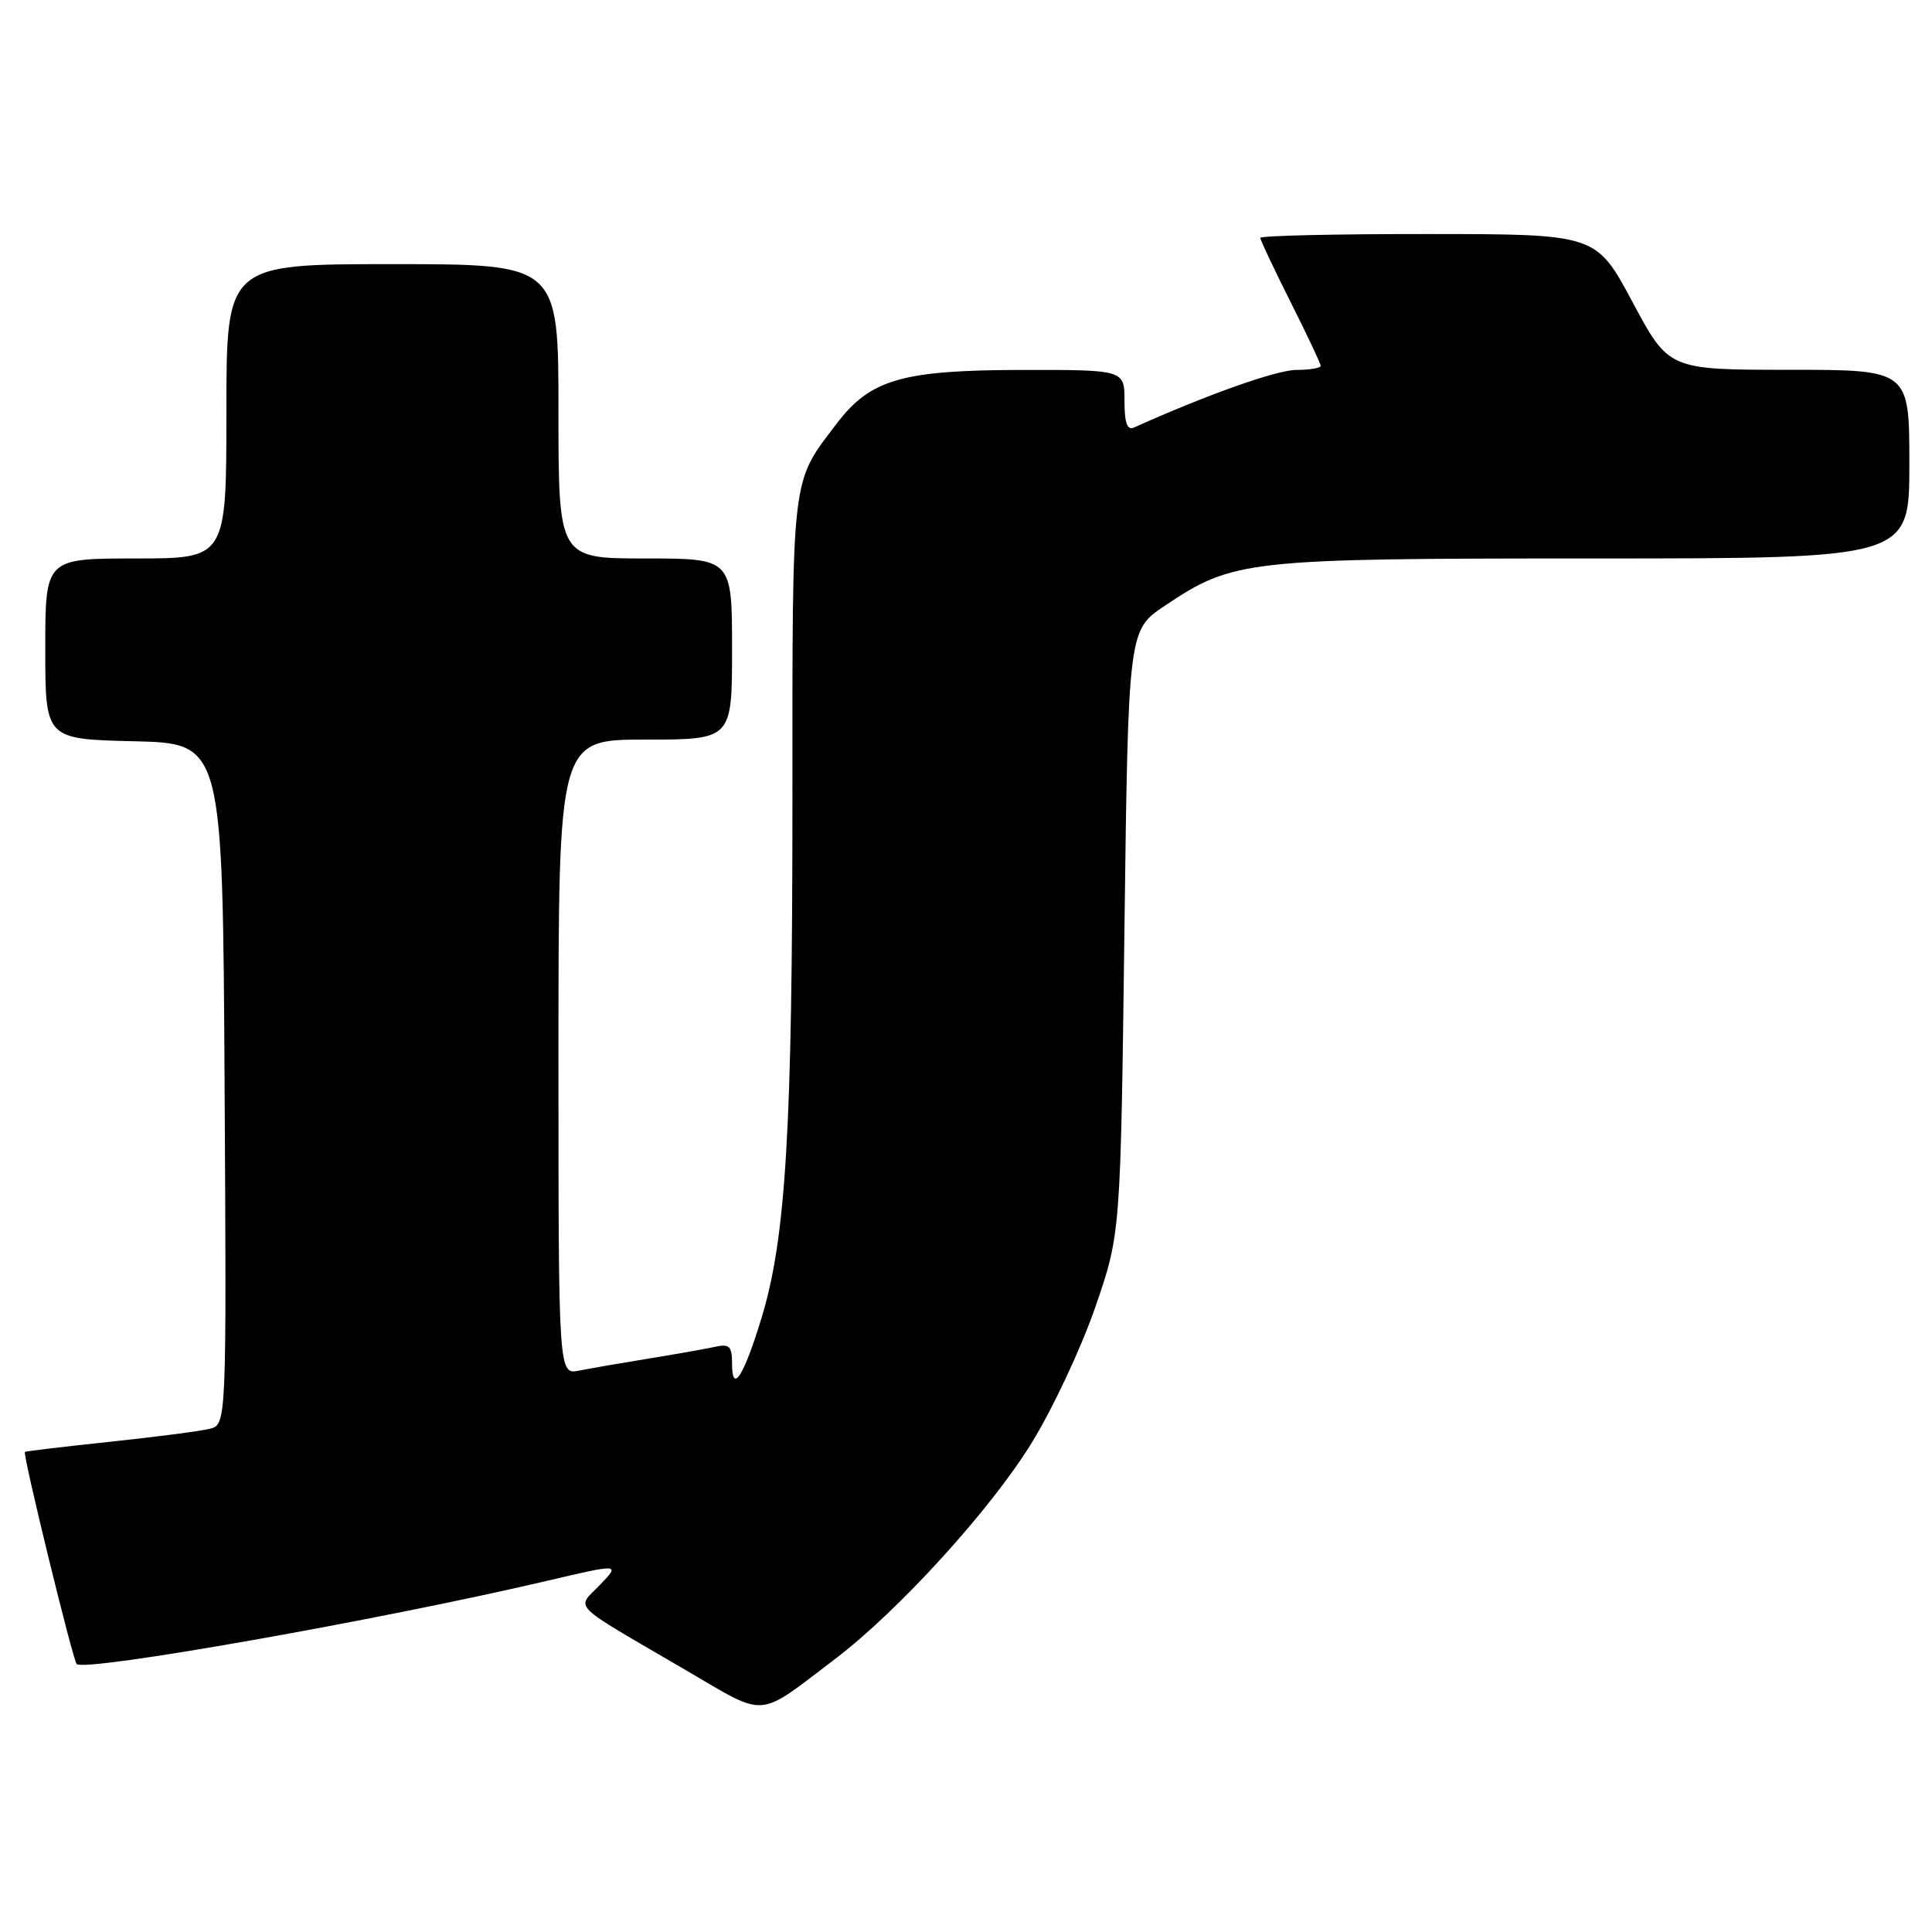 <?xml version="1.0" encoding="UTF-8" standalone="no"?>
<!DOCTYPE svg PUBLIC "-//W3C//DTD SVG 1.1//EN" "http://www.w3.org/Graphics/SVG/1.1/DTD/svg11.dtd" >
<svg xmlns="http://www.w3.org/2000/svg" xmlns:xlink="http://www.w3.org/1999/xlink" version="1.1" viewBox="0 0 256 256">
 <g >
 <path fill="currentColor"
d=" M 110.67 219.81 C 119.08 213.42 131.27 200.02 136.69 191.21 C 139.48 186.69 143.27 178.60 145.12 173.24 C 148.48 163.50 148.48 163.50 148.99 123.50 C 149.50 83.50 149.50 83.50 154.35 80.26 C 163.46 74.17 165.01 74.00 211.18 74.00 C 253.00 74.00 253.00 74.00 253.00 61.50 C 253.00 49.00 253.00 49.00 237.06 49.00 C 221.12 49.00 221.12 49.00 216.31 40.01 C 211.50 31.02 211.50 31.02 189.25 31.01 C 177.01 31.00 167.00 31.23 167.00 31.52 C 167.00 31.81 168.80 35.62 171.00 40.00 C 173.20 44.38 175.00 48.19 175.00 48.48 C 175.00 48.77 173.54 49.01 171.75 49.02 C 169.15 49.03 159.98 52.28 150.25 56.65 C 149.36 57.05 149.00 56.03 149.00 53.11 C 149.00 49.00 149.00 49.00 135.25 49.02 C 119.55 49.05 115.31 50.28 110.89 56.10 C 104.79 64.11 105.00 62.32 105.00 106.20 C 105.00 149.68 104.14 164.07 100.89 174.69 C 98.53 182.42 97.00 184.78 97.00 180.68 C 97.00 178.38 96.65 178.04 94.75 178.46 C 93.51 178.73 89.58 179.43 86.00 180.01 C 82.42 180.59 78.26 181.31 76.75 181.61 C 74.00 182.16 74.00 182.16 74.00 140.08 C 74.00 98.00 74.00 98.00 85.50 98.00 C 97.00 98.00 97.00 98.00 97.00 86.00 C 97.00 74.00 97.00 74.00 85.50 74.00 C 74.00 74.00 74.00 74.00 74.00 54.50 C 74.00 35.00 74.00 35.00 52.00 35.00 C 30.00 35.00 30.00 35.00 30.00 54.50 C 30.00 74.00 30.00 74.00 18.00 74.00 C 6.00 74.00 6.00 74.00 6.00 85.97 C 6.00 97.94 6.00 97.94 17.75 98.22 C 29.50 98.50 29.50 98.50 29.76 143.64 C 30.02 188.78 30.02 188.78 27.76 189.33 C 26.52 189.64 20.55 190.41 14.50 191.05 C 8.45 191.69 3.41 192.29 3.30 192.39 C 2.98 192.67 9.65 219.98 10.16 220.49 C 11.24 221.57 50.38 214.65 72.35 209.50 C 82.20 207.19 82.20 207.19 79.50 210.00 C 76.35 213.29 75.20 212.15 90.99 221.37 C 101.74 227.65 100.19 227.77 110.67 219.81 Z "/>
</g>
</svg>